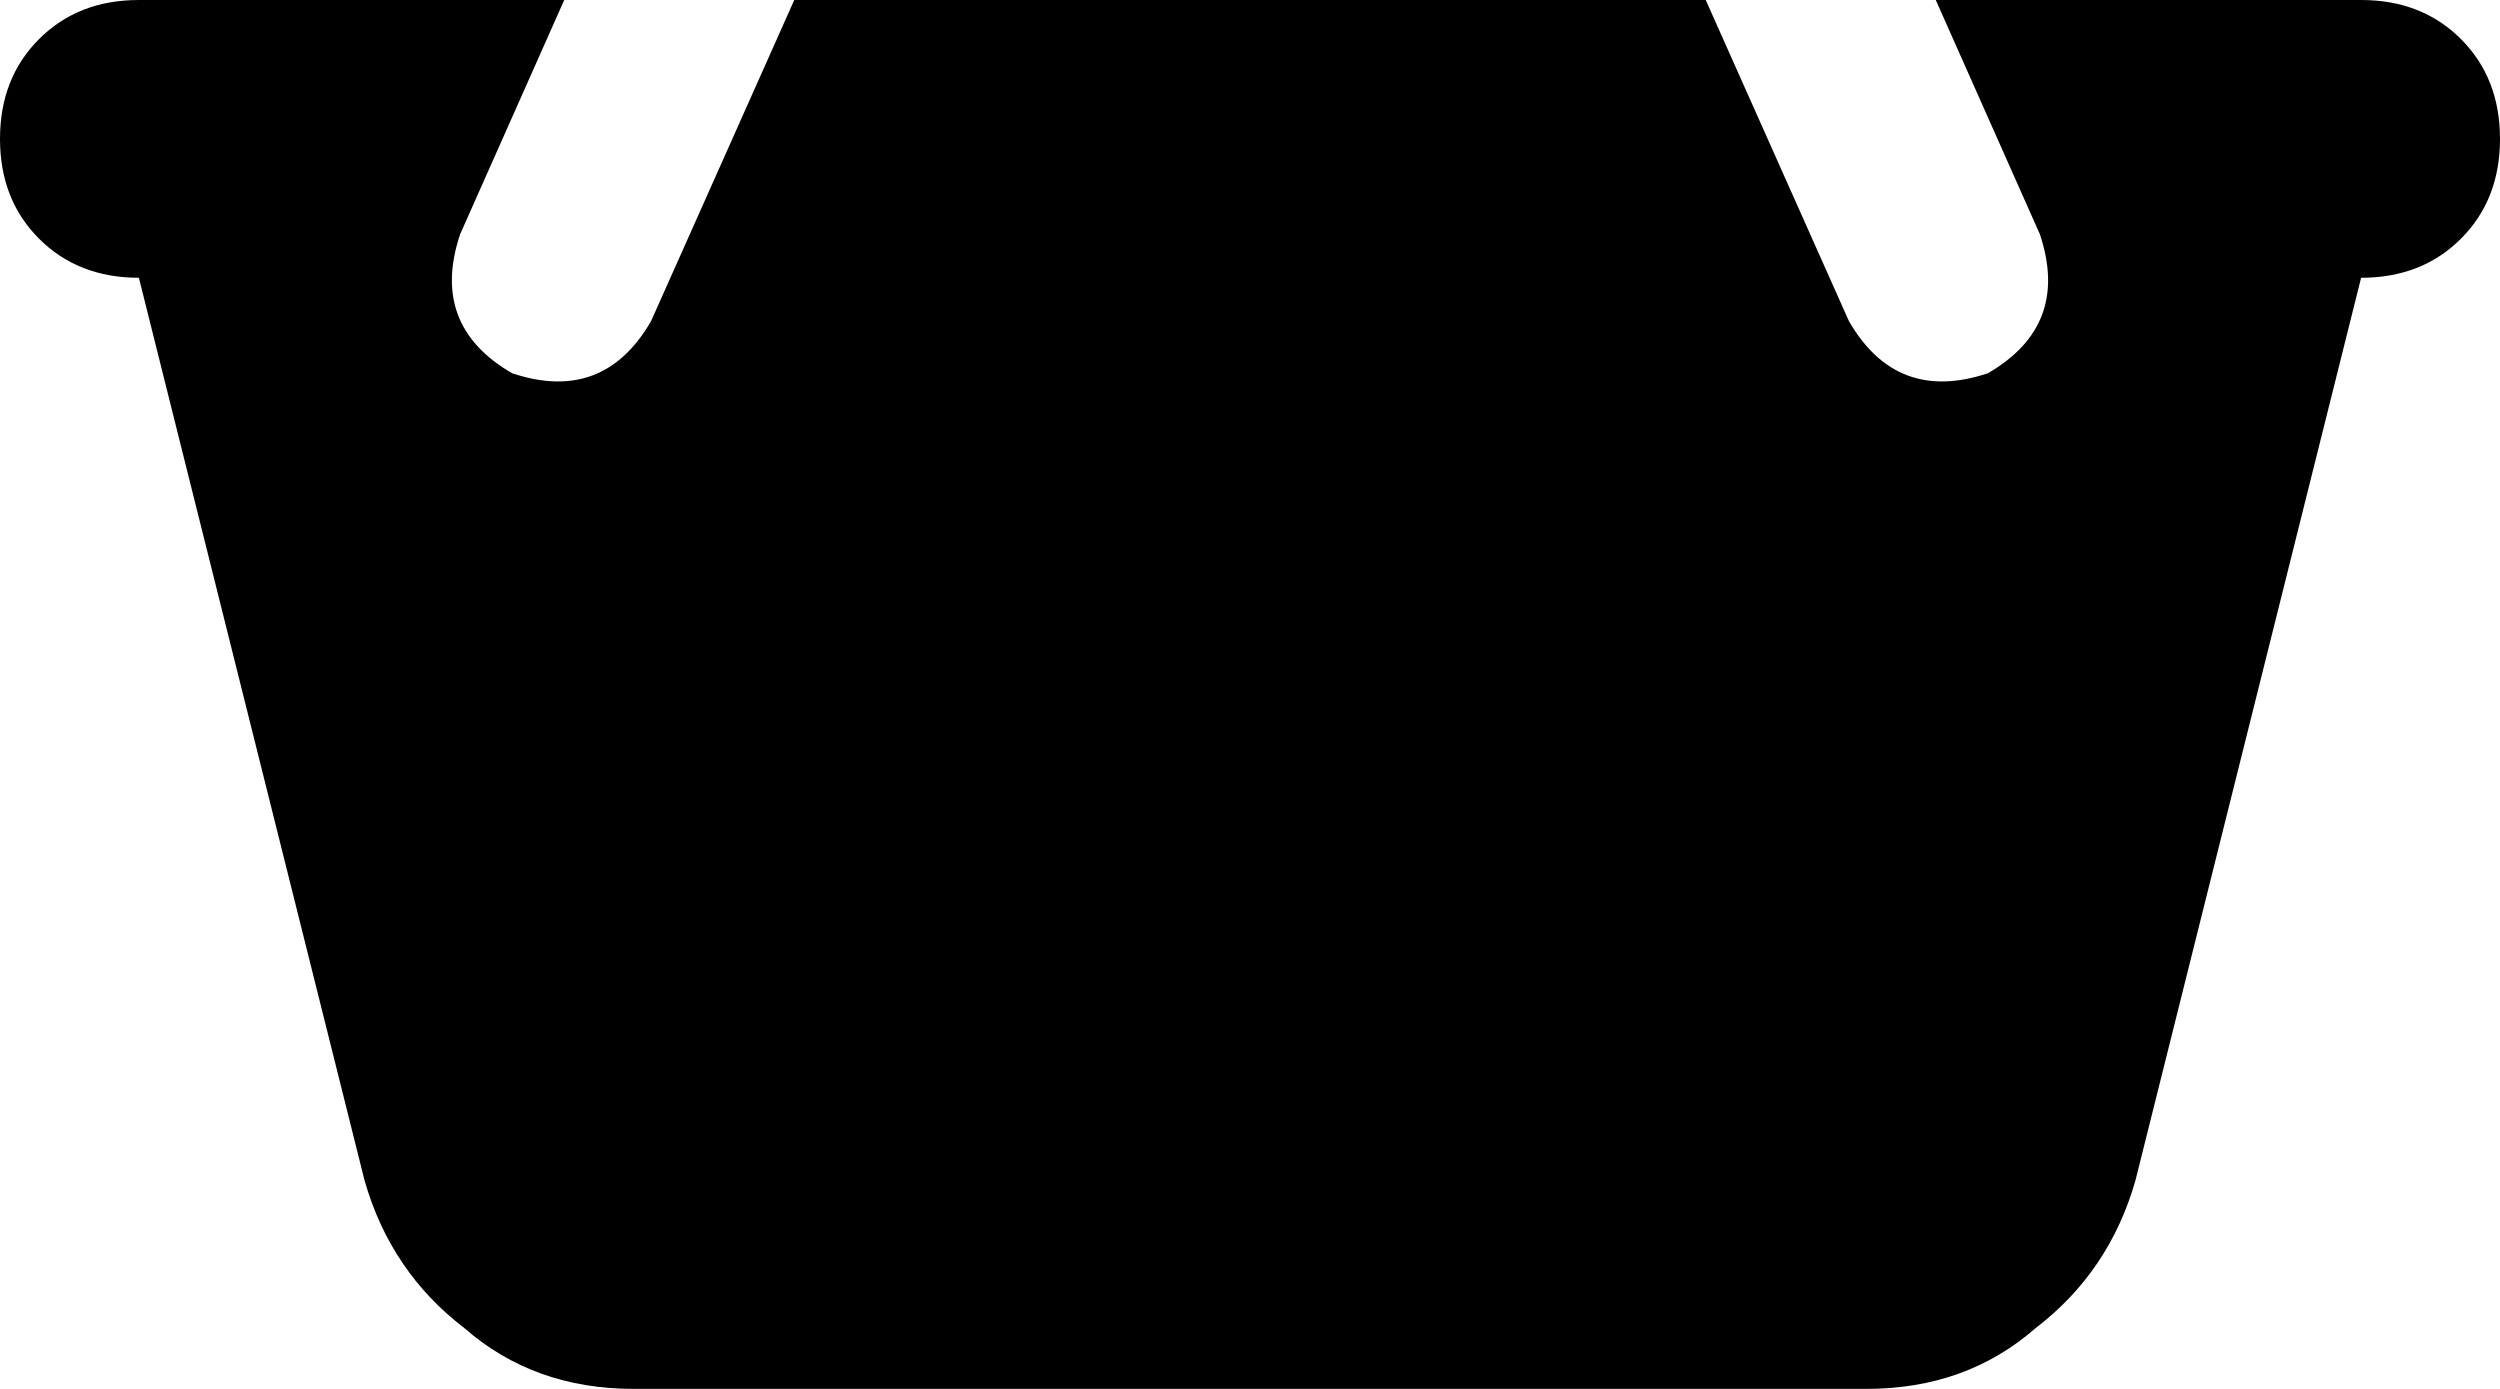 <svg xmlns="http://www.w3.org/2000/svg" viewBox="0 0 576 320">
    <path d="M 393 0 L 426 74 Q 437 93 458 86 Q 477 75 470 54 L 446 0 L 544 0 Q 558 0 567 9 Q 576 18 576 32 Q 576 46 567 55 Q 558 64 544 64 L 492 272 Q 486 293 469 306 Q 453 320 430 320 L 146 320 Q 123 320 107 306 Q 90 293 84 272 L 32 64 Q 18 64 9 55 Q 0 46 0 32 Q 0 18 9 9 Q 18 0 32 0 L 130 0 L 106 54 Q 99 75 118 86 Q 139 93 150 74 L 183 0 L 393 0 L 393 0 Z"/>
</svg>
